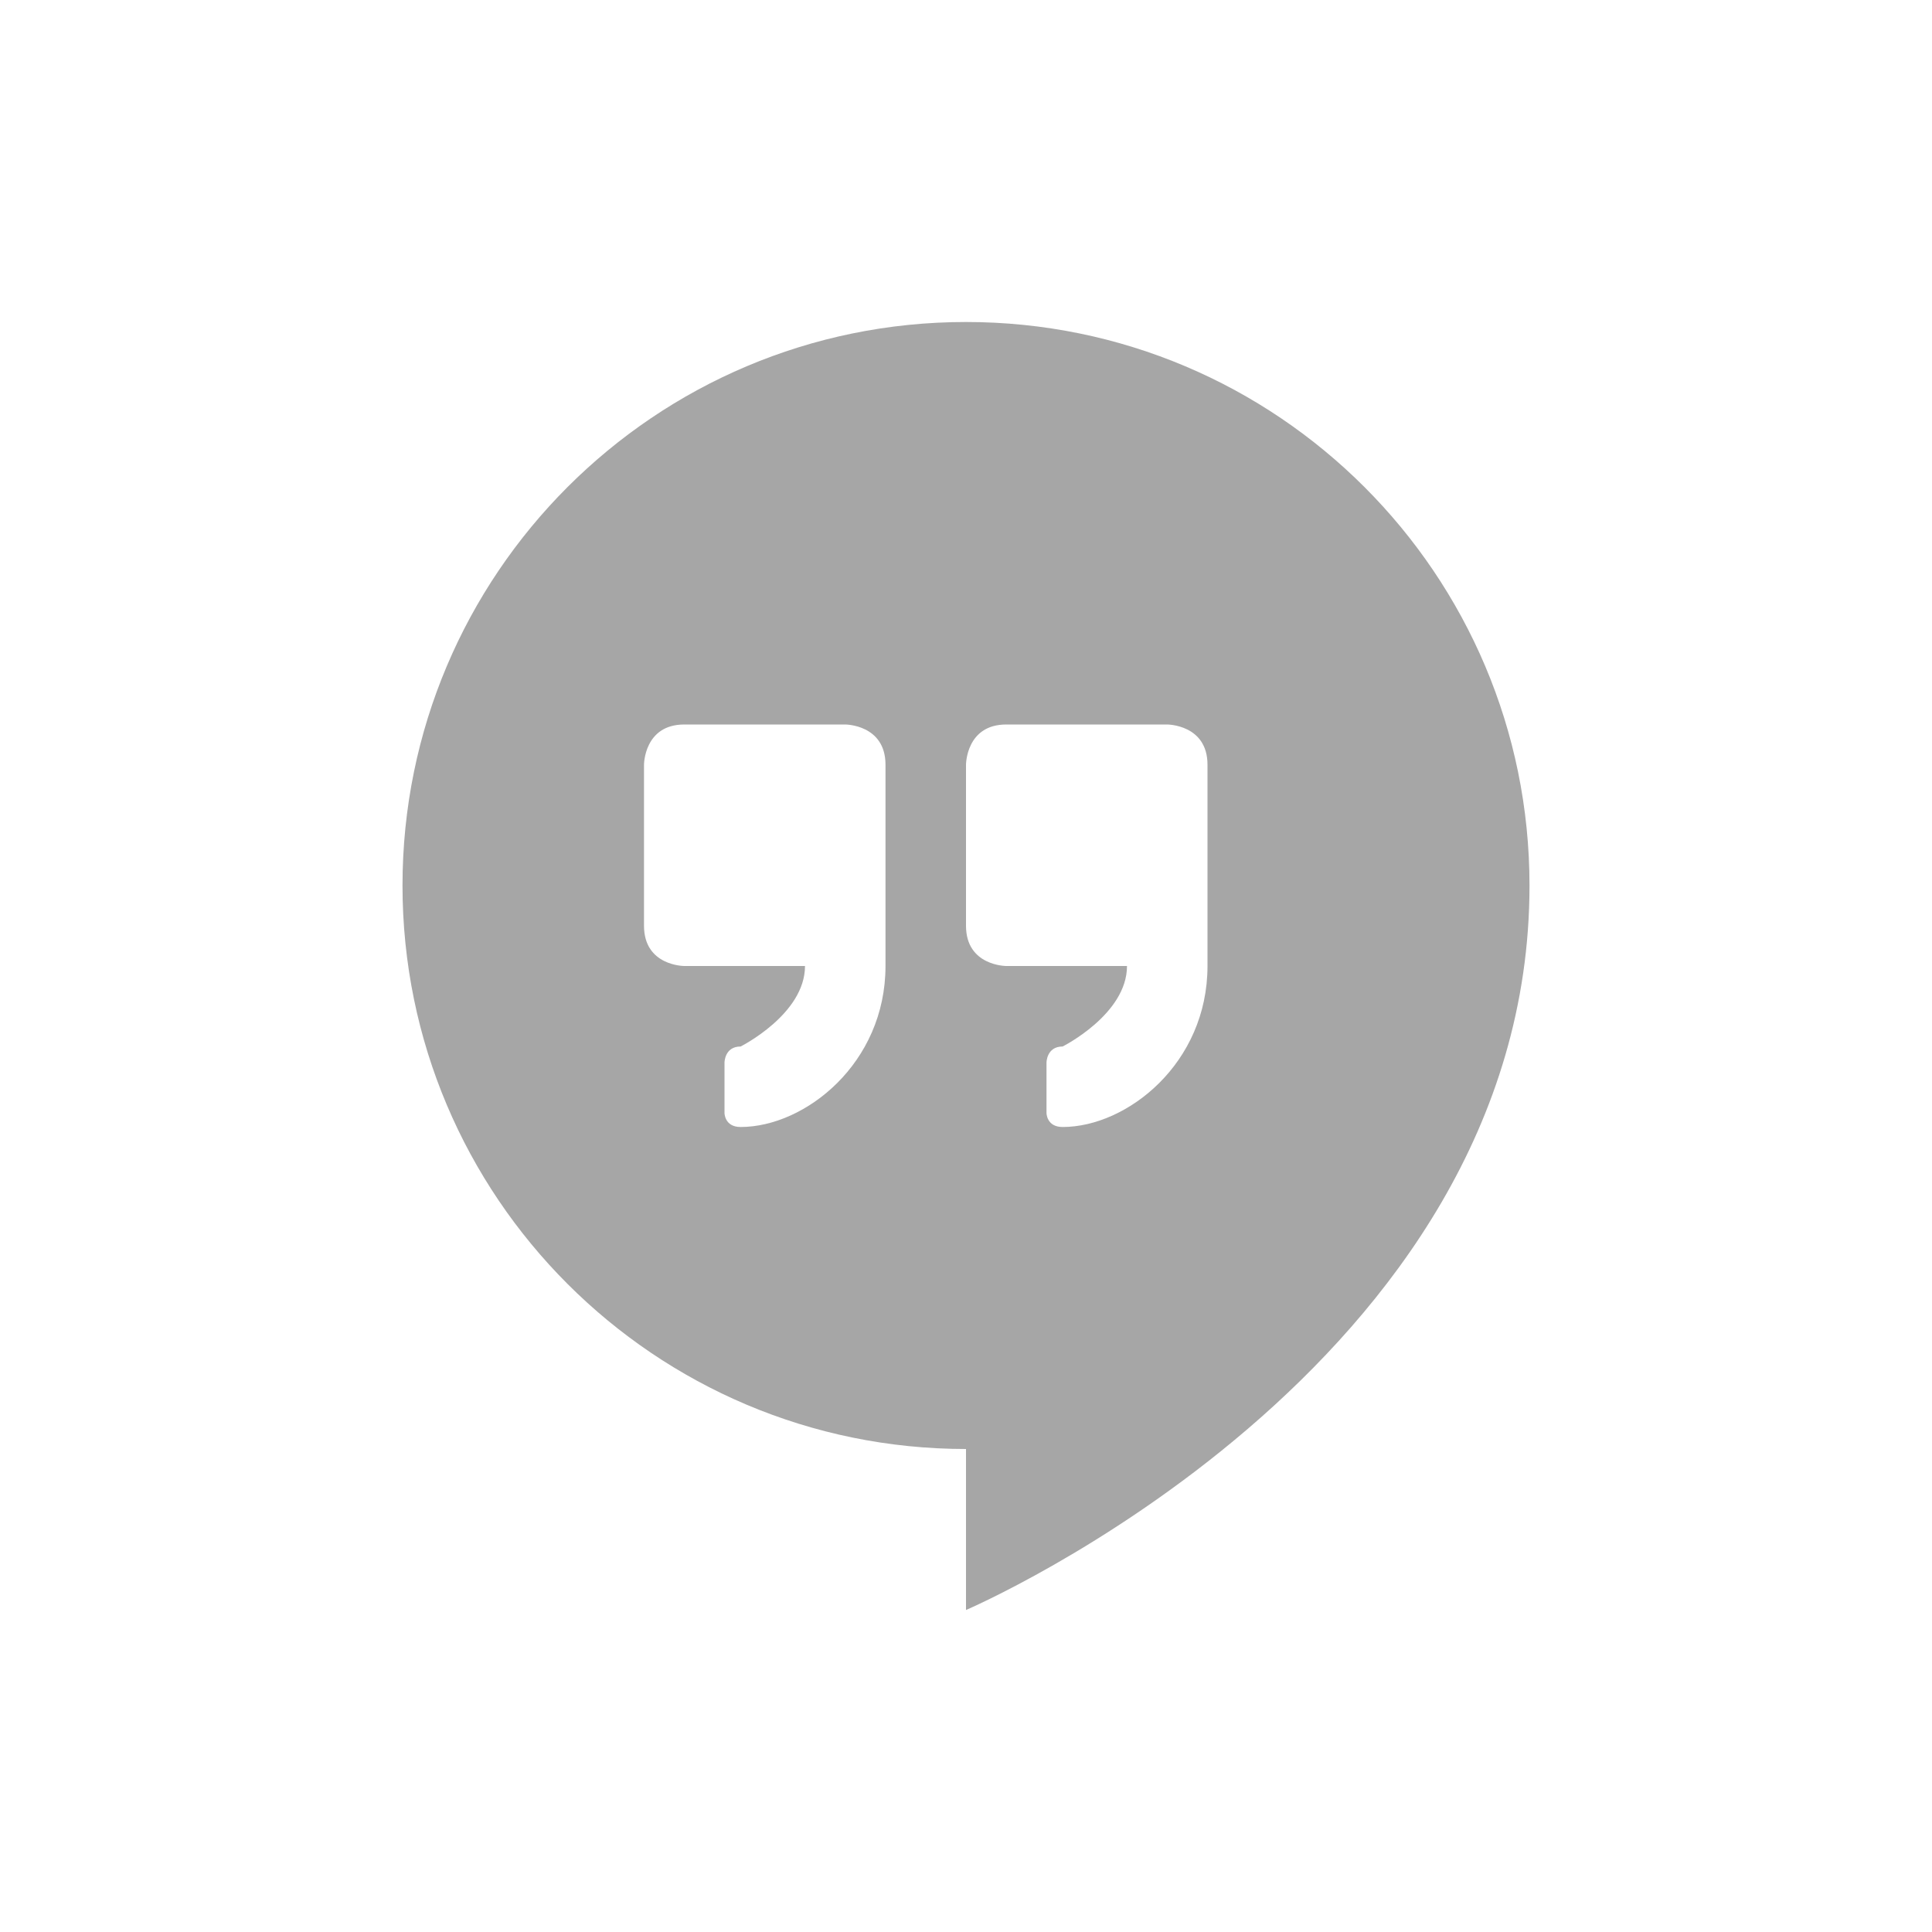 <svg xmlns="http://www.w3.org/2000/svg" width="24" height="24" version="1.1">
 <defs>
  <style id="current-color-scheme" type="text/css">
   .ColorScheme-Text { color:#000000; } .ColorScheme-Highlight { color:#4285f4; } .ColorScheme-NeutralText { color:#ff9800; } .ColorScheme-PositiveText { color:#4caf50; } .ColorScheme-NegativeText { color:#f44336; }
  </style>
 </defs>
 <g transform="translate(1,1)">
  <path style="opacity:.35;fill:currentColor" class="ColorScheme-Text" d="M 11,3 C 7.134,3 4,6.134 4,10 4,13.866 7.134,17 11,17 V 19 C 11,19 18,16 18,10 18,6.134 14.866,3 11,3 Z M 7.5,8 H 9.5 C 9.5,8 10,8 10,8.5 V 11 C 10,12.21 9,13 8.2,13 8,13 8,12.826 8,12.826 V 12.2 C 8,12.2 8,12 8.2,12 8.2,12 9,11.6 9,11 H 7.5 C 7.5,11 7,11 7,10.5 V 8.5 C 7,8.5 7,8 7.5,8 Z M 11.5,8 H 13.5 C 13.5,8 14,8 14,8.5 V 11 C 14,12.21 13,13 12.2,13 12,13 12,12.826 12,12.826 V 12.2 C 12,12.2 12,12 12.2,12 12.2,12 13,11.6 13,11 H 11.5 C 11.5,11 11,11 11,10.5 V 8.5 C 11,8.5 11,8 11.5,8 Z"/>
 </g>
</svg>

